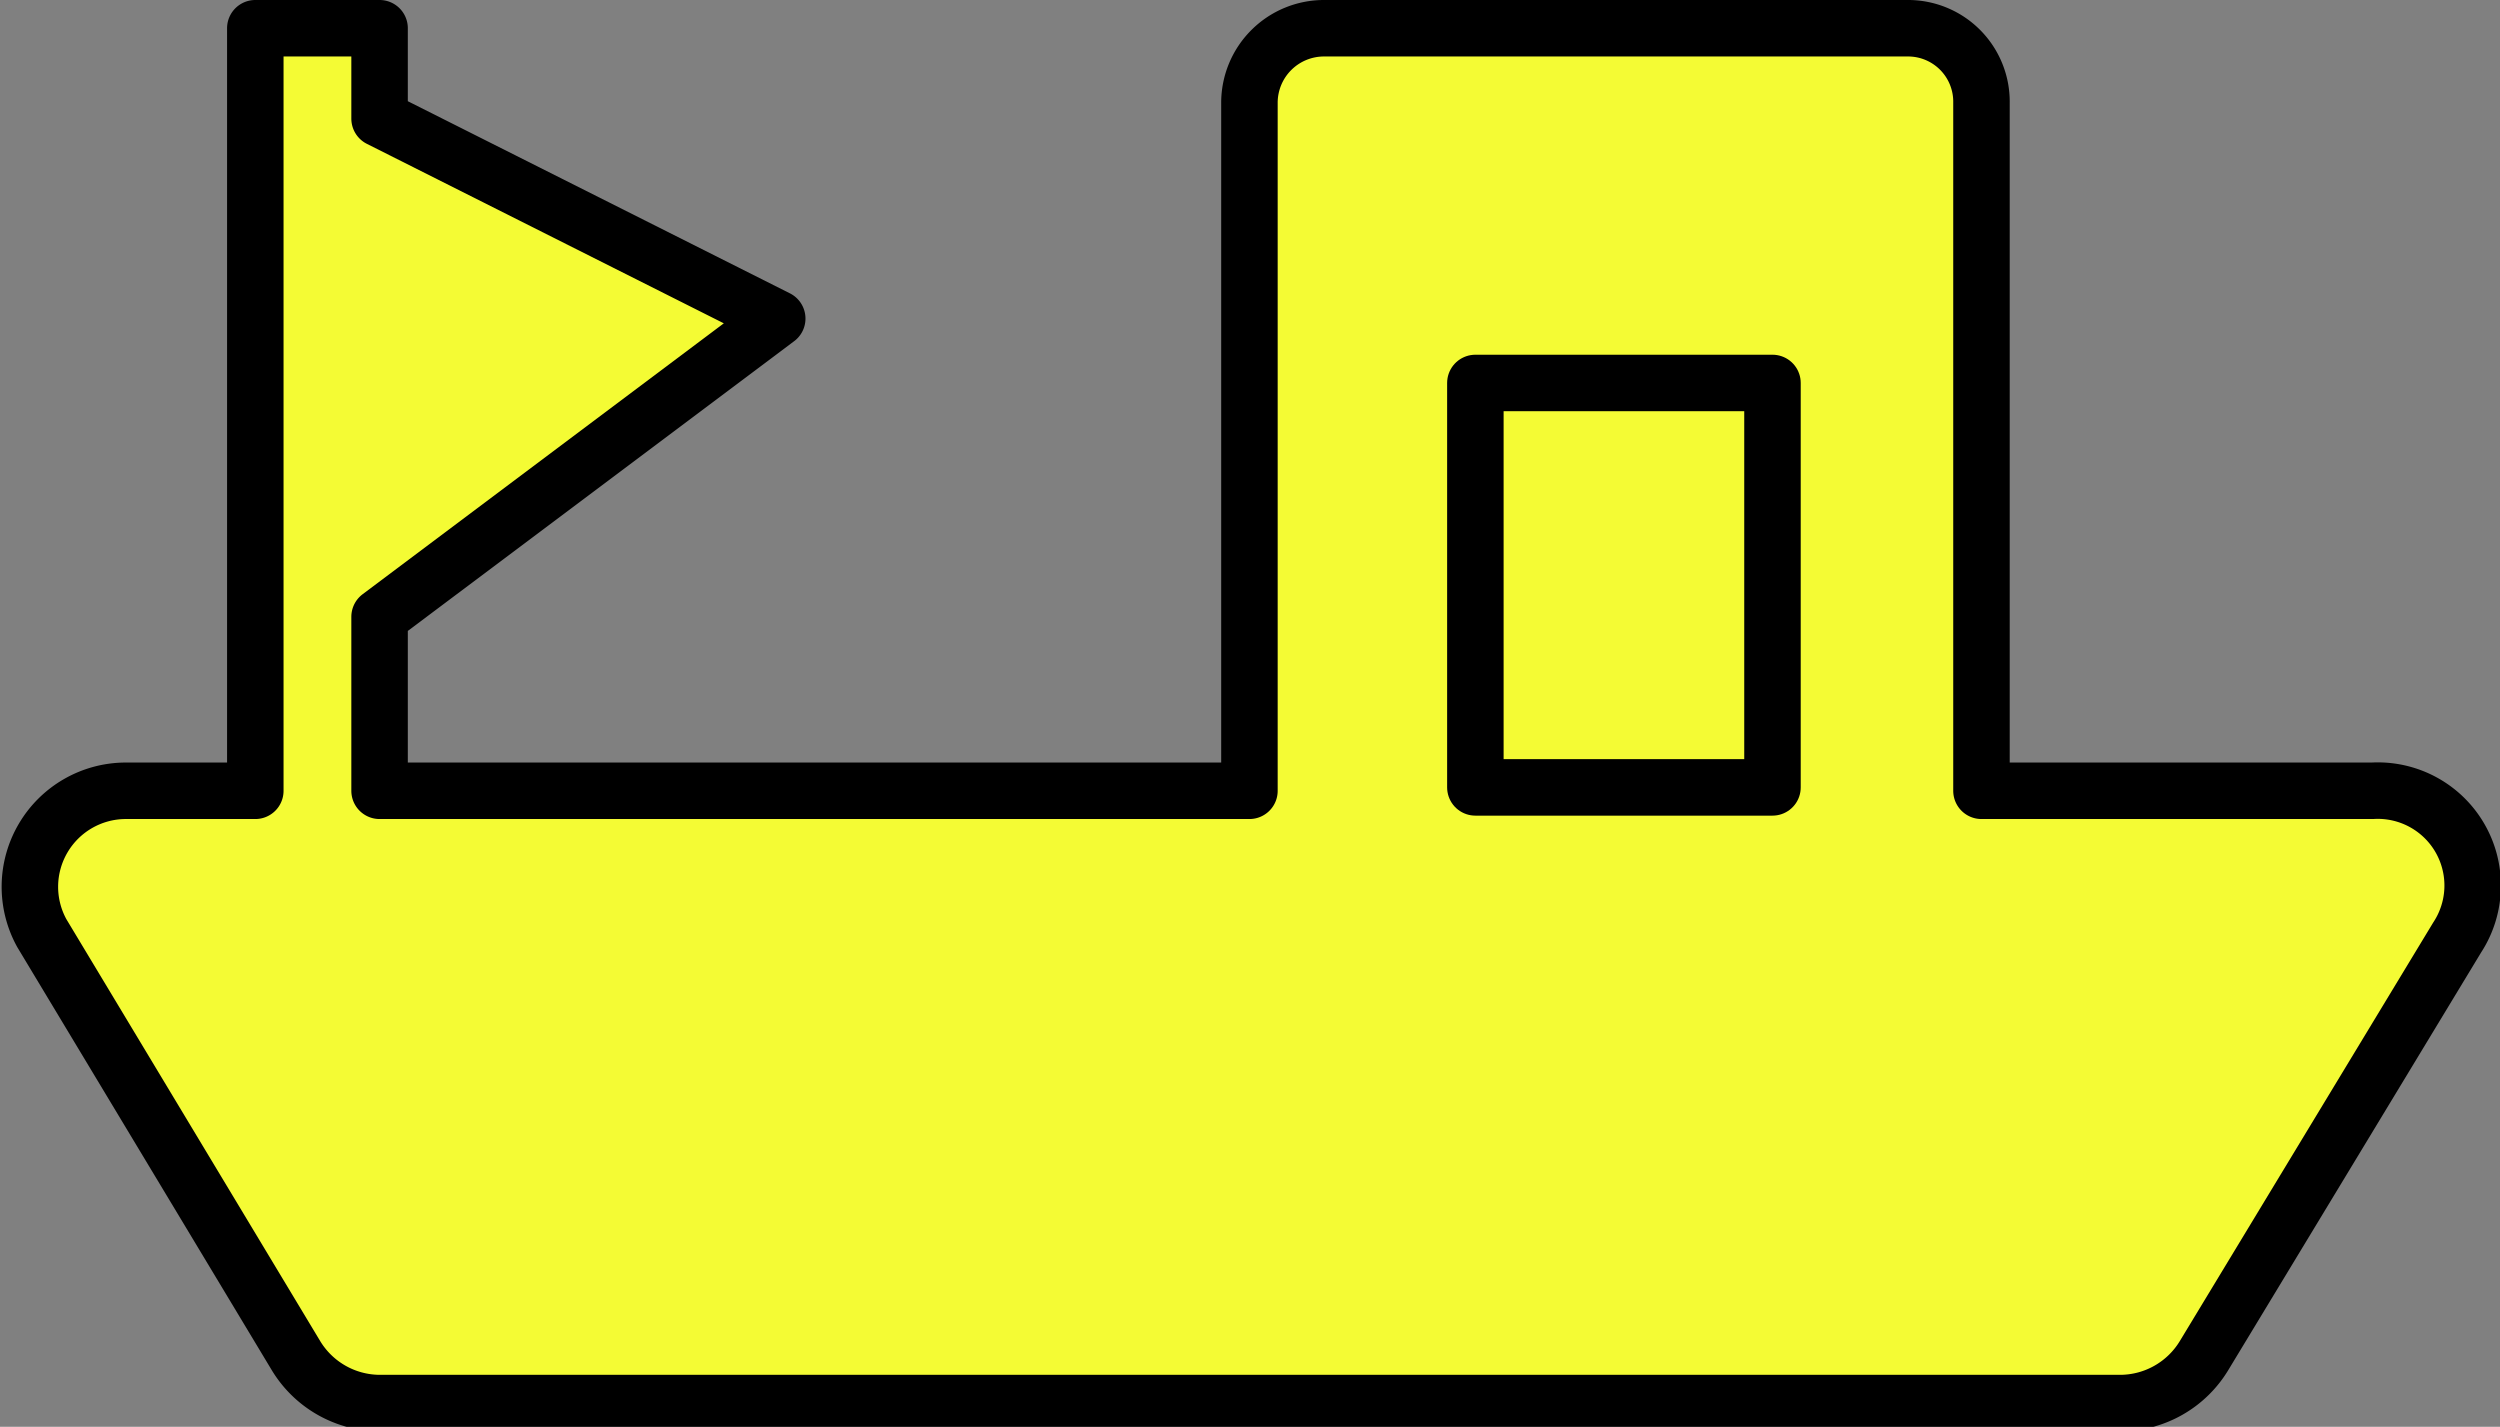 <svg xmlns="http://www.w3.org/2000/svg" viewBox="0 0 22.13 12.63"><rect x="0" y="0" width="22.13" height="12.63" fill="#808080" stroke="none"/><defs><style>.cls-1,.cls-3{fill:#f4fb34;}.cls-1{fill-rule:evenodd;}.cls-2{fill:none;}.cls-2,.cls-3{stroke:#000;stroke-linecap:round;stroke-linejoin:round;stroke-width:0.5px;}</style></defs><g id="图层_2" data-name="图层 2"><g id="图层_1-2" data-name="图层 1"><path class="cls-1" d="M21,7H17.54V.91a.65.65,0,0,0-.65-.66H11.72a.66.66,0,0,0-.66.66V7H3.36V5.46L6.88,2.82,3.36,1.05V.25H2.26V7H1.11A.85.85,0,0,0,.37,8.26L2.62,12a.87.87,0,0,0,.74.42H18.77a.87.87,0,0,0,.74-.42l2.24-3.7A.84.84,0,0,0,21,7Z"/><path class="cls-2" d="M21,7H17.54V.91a.65.65,0,0,0-.65-.66H11.72a.66.66,0,0,0-.66.66V7H3.36V5.46L6.88,2.82,3.36,1.05V.25H2.26V7H1.11A.85.85,0,0,0,.37,8.26L2.62,12a.87.87,0,0,0,.74.42H18.77a.87.87,0,0,0,.74-.42l2.24-3.7A.84.84,0,0,0,21,7Z"/><rect class="cls-3" x="13.06" y="3.39" width="2.63" height="3.58"/></g></g></svg>